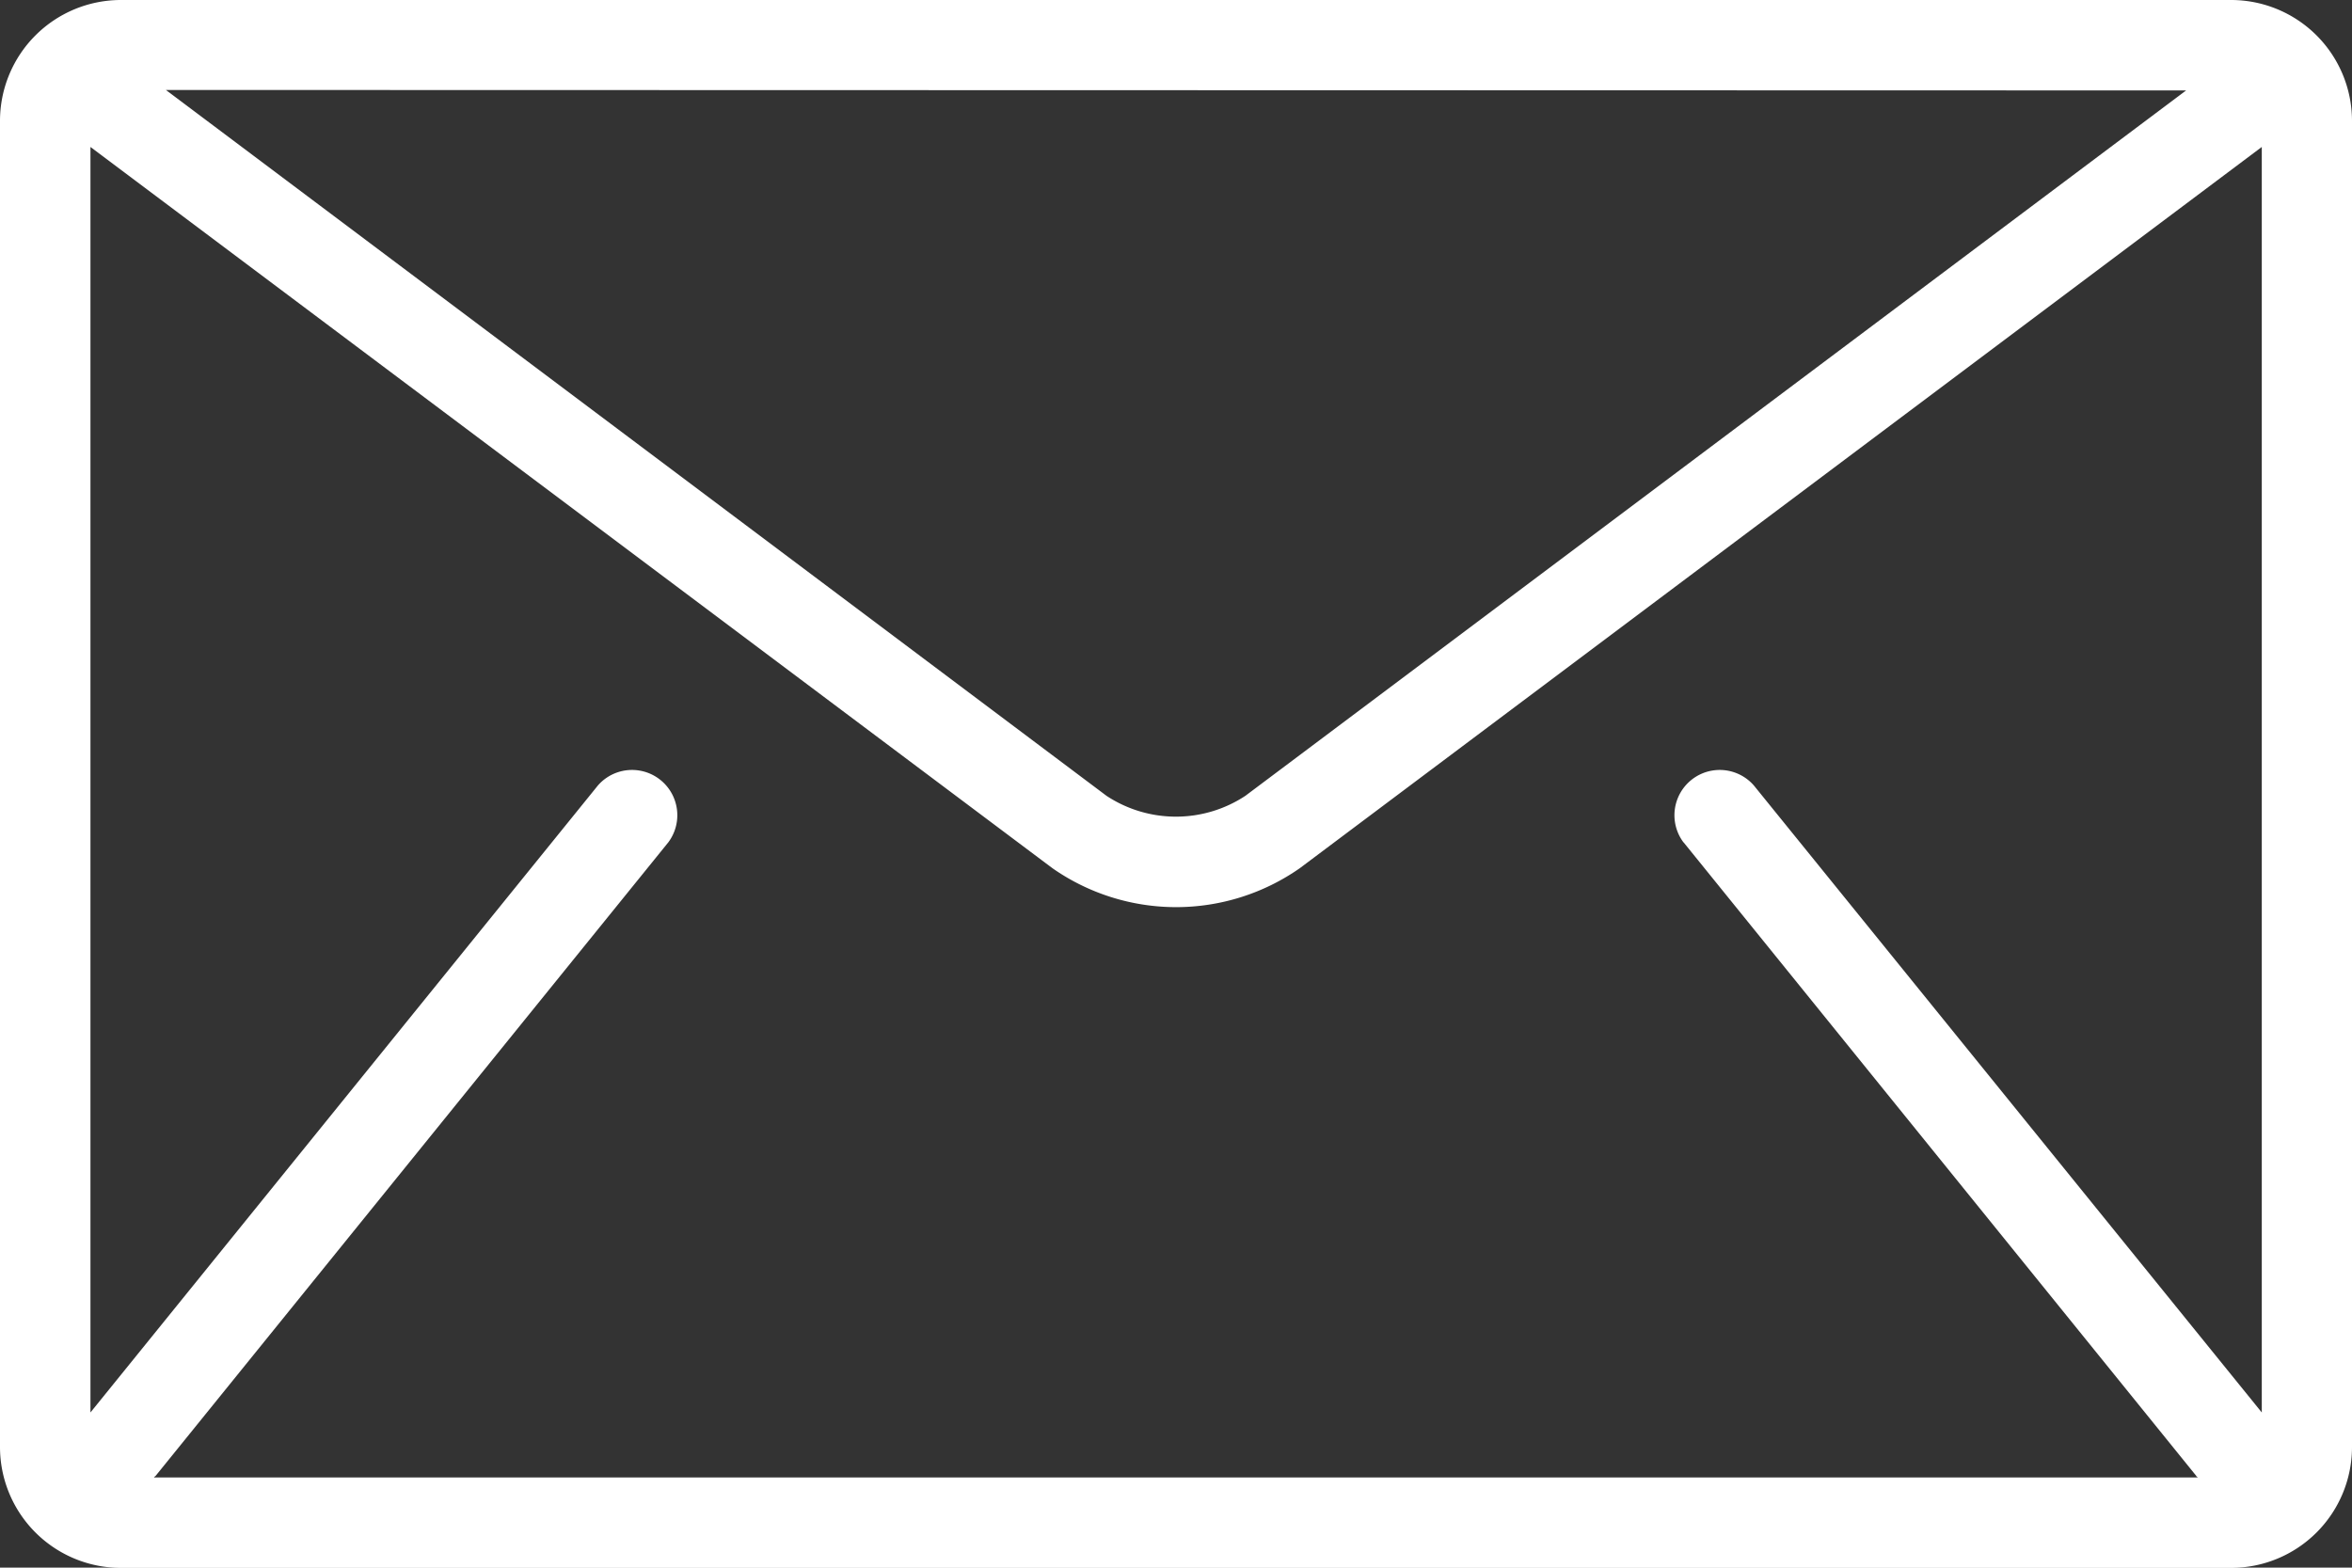<svg xmlns="http://www.w3.org/2000/svg" width="20.048" height="13.365" viewBox="0 0 20.048 13.365">
  <rect x="0" y="0" width="20.048" height="13.365" fill="#333333" stroke="none"/>
  <g id="mail" transform="translate(0 -85.333)">
    <g id="Group_1005" data-name="Group 1005" transform="translate(0 85.333)">
      <path id="Path_533" data-name="Path 533" d="M19.02,85.333H1.028A1.031,1.031,0,0,0,0,86.361V97.67A1.031,1.031,0,0,0,1.028,98.7H19.02a1.031,1.031,0,0,0,1.028-1.028V86.361A1.031,1.031,0,0,0,19.02,85.333Zm-.386.771-8.019,6.014a1.075,1.075,0,0,1-1.183,0L1.414,86.1Zm-4.283,6.411,4.369,5.4c0,.005.01.01.014.014H1.313c0-.005.01-.009.014-.014l4.369-5.4a.386.386,0,0,0-.6-.485L.771,97.375V86.586l8.2,6.149a1.84,1.84,0,0,0,2.108,0l8.2-6.149V97.375L14.95,92.03a.386.386,0,0,0-.6.485Z" transform="translate(0 -85.333)" fill="#fff"/>
    </g>
  </g>
</svg>
